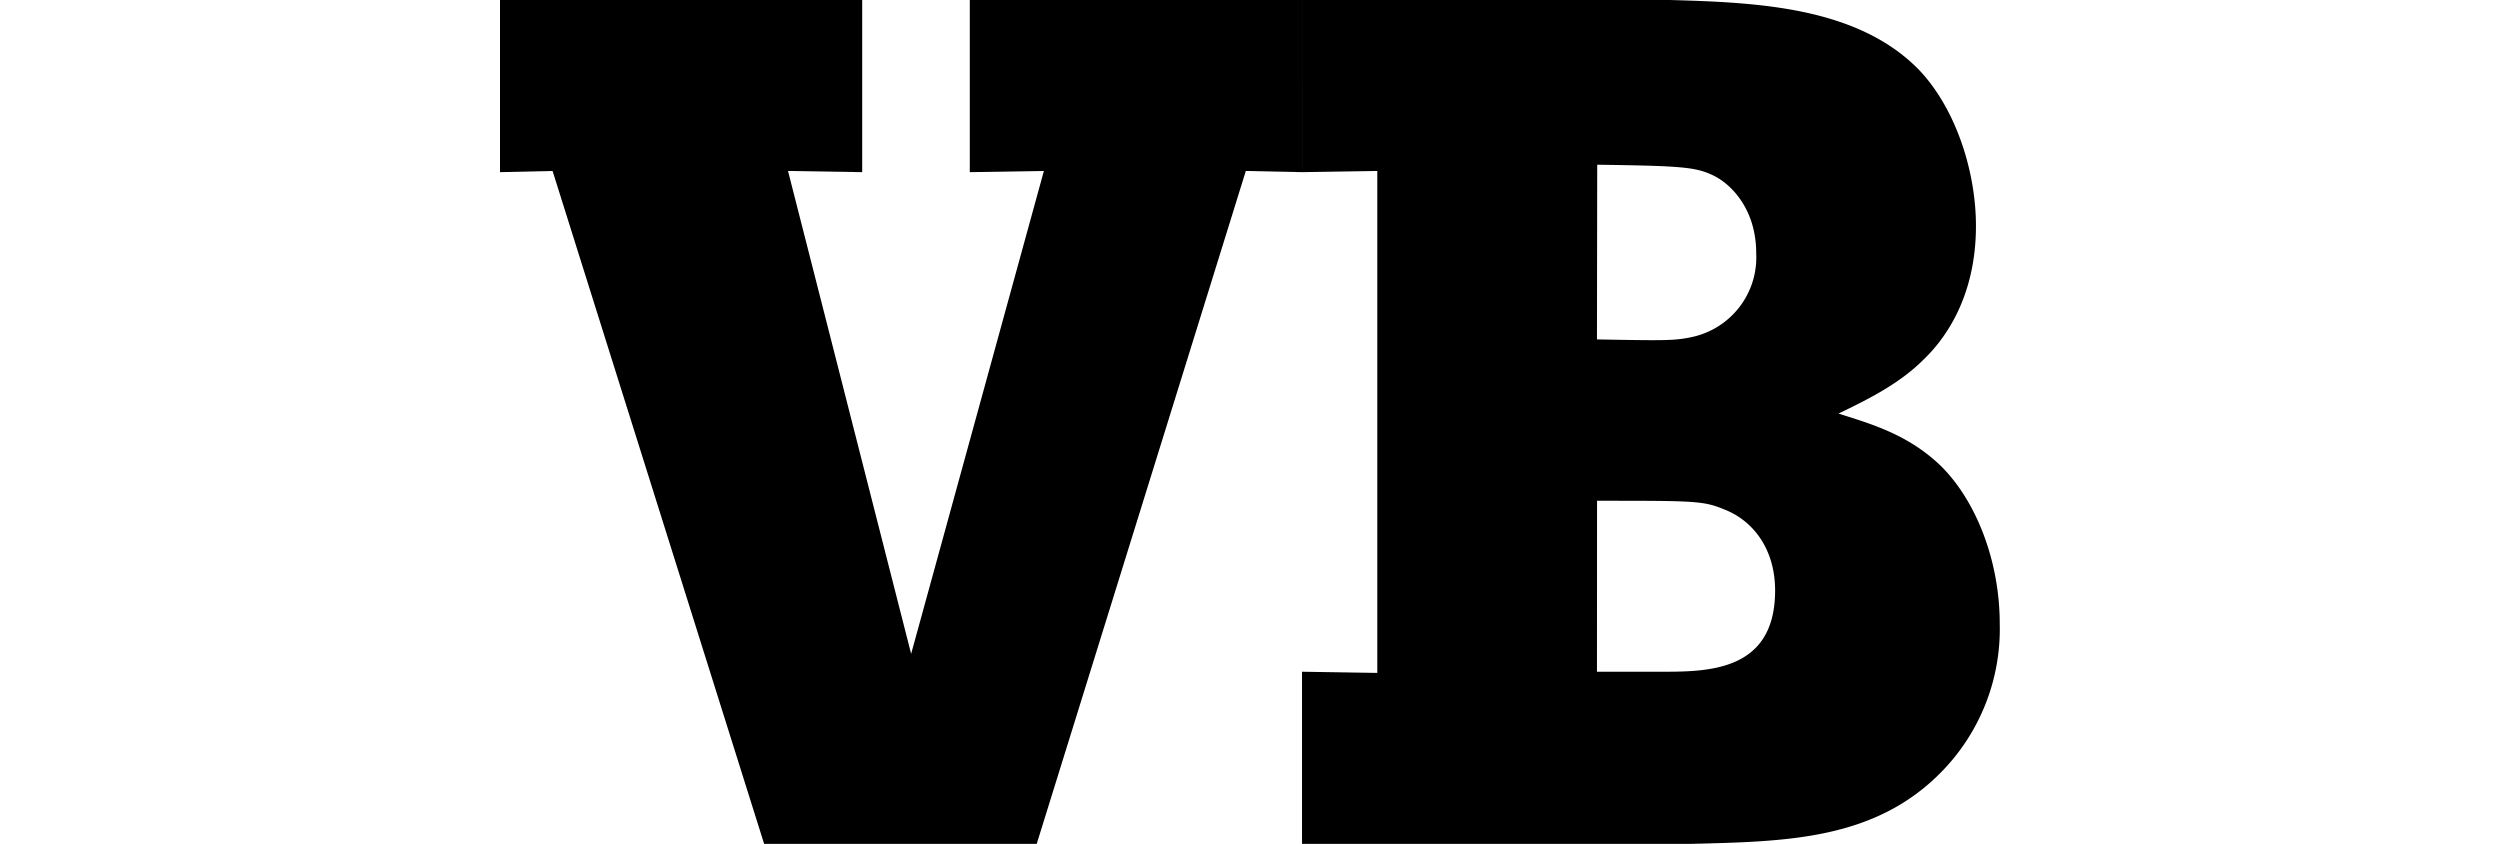 <svg class="SiteLogo SiteLogo--vb" id="SiteLogo" data-name="Layer 1" xmlns="http://www.w3.org/2000/svg" viewBox="0 0 177.75 100" height="60"><title>VentureBeat Homepage</title><path class="SiteLogo__v" d="M140,0c10.06.29,22.25.72,29.6,8.36,4.26,4.53,6.67,11.9,6.67,18.41,0,8.79-4,13.74-6.24,15.87-2.83,2.83-6.52,4.67-10.05,6.37,4.1,1.29,8.36,2.55,12.17,6.24,4.12,4.1,6.94,11.18,6.94,18.69a24.19,24.19,0,0,1-6.94,17.56c-7.92,8.07-18.41,8.22-29.74,8.5h-46V79.6l8.92.14V20.26l-8.92.14V0Zm-8.64,40.22c8.08.15,9.21.15,11.2-.27A9.65,9.65,0,0,0,150.23,30c0-5.24-3-8.21-5.09-9.21s-3.69-1.13-13.75-1.27Zm0,39.38h7.8c5.52,0,13.31-.13,13.31-9.62,0-5-2.69-8.36-6.1-9.64-2.4-1-3.53-1-15-1Z" transform="translate(-1.37)"></path><polygon class="SiteLogo__b" points="0 0 42.92 0 42.92 20.4 34.13 20.26 48.72 77.48 64.45 20.26 55.67 20.4 55.67 0 95.04 0 95.04 20.4 88.38 20.26 63.6 100 31.3 100 6.23 20.26 0 20.4 0 0"></polygon></svg>